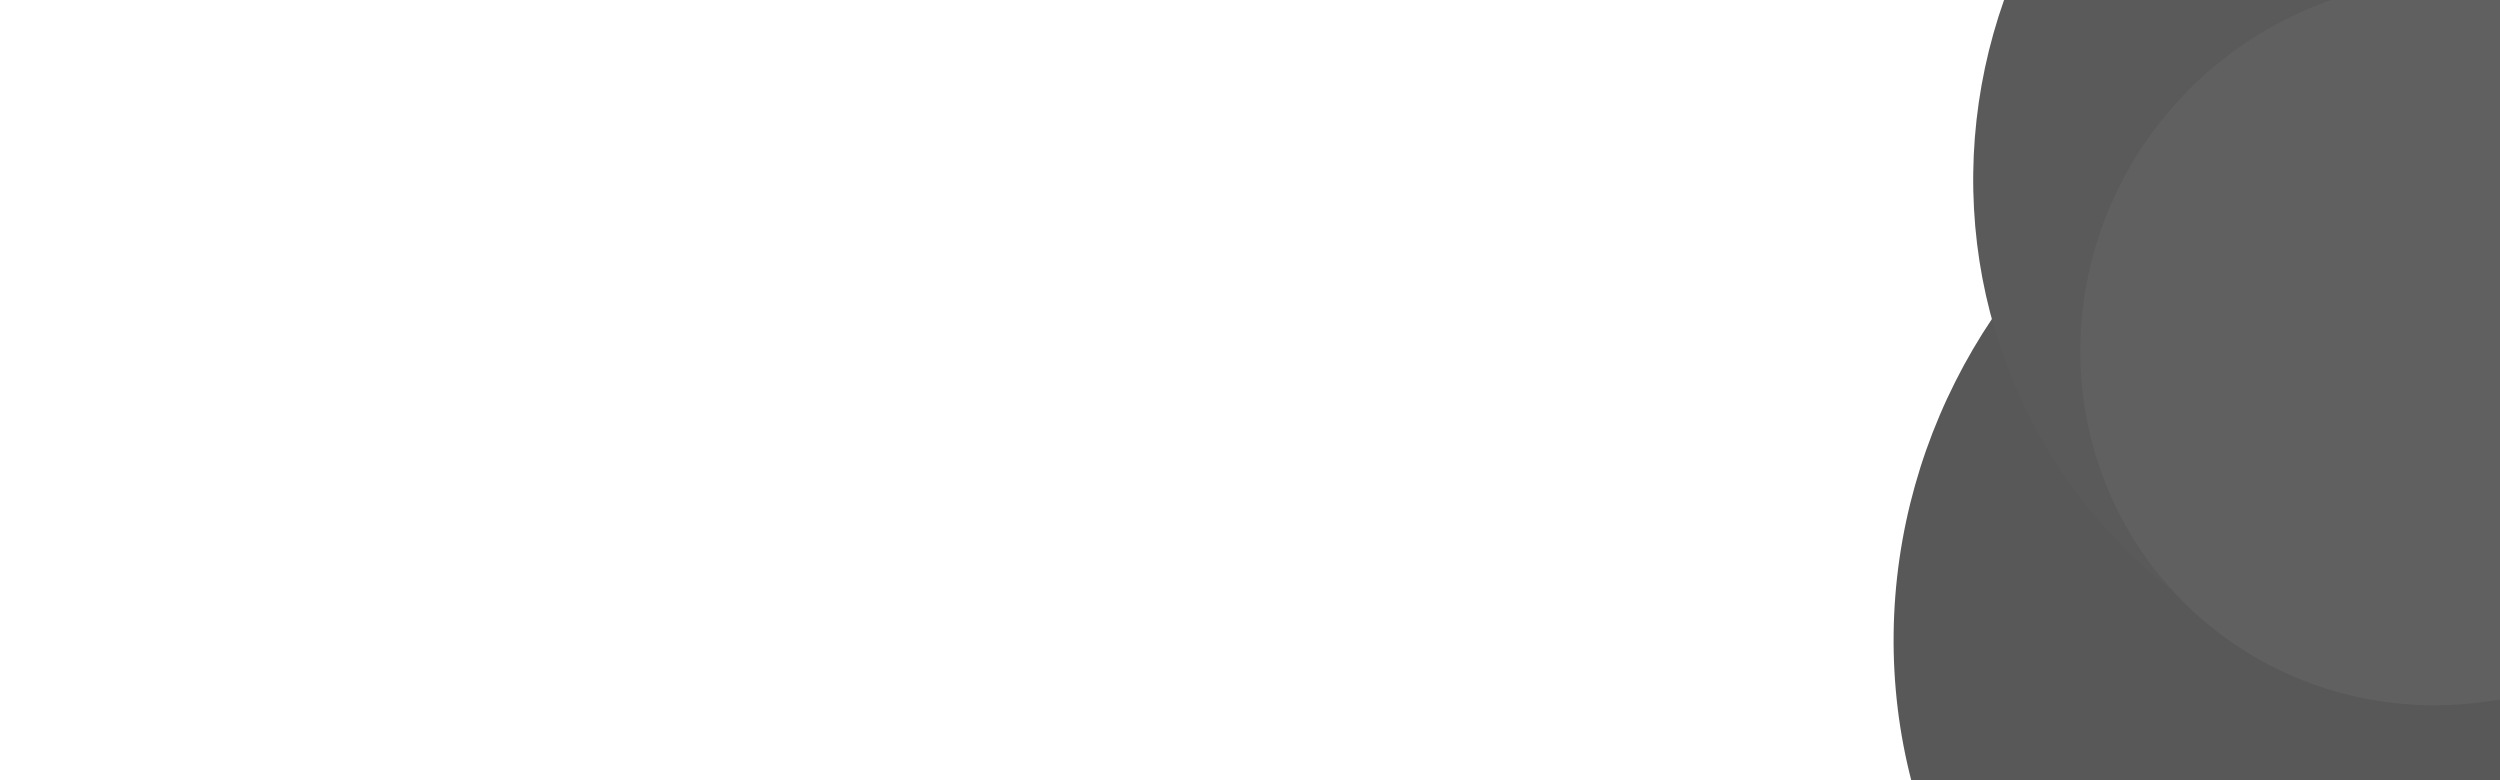 <svg viewBox="0 0 375 117" fill="none" xmlns="http://www.w3.org/2000/svg" style="background-color: #515151;">
	<circle filter="drop-shadow(0px 4px 4px rgba(0, 0, 0, 0.25)" r="85" transform="matrix(1 -0.012 0.012 -1 369.045 94.001)" fill="#585858"/>
	<circle filter="drop-shadow(0px 4px 4px rgba(0, 0, 0, 0.25)" r="80.082" transform="matrix(1 -0.012 0.012 -1 376.067 25.026)" fill="#5a5a5a"/>
	<circle filter="drop-shadow(0px 4px 4px rgba(0, 0, 0, 0.25)" r="54.428" transform="matrix(1 -0.012 0.012 -1 366.475 51.364)"
		fill="#606060"/>
</svg>